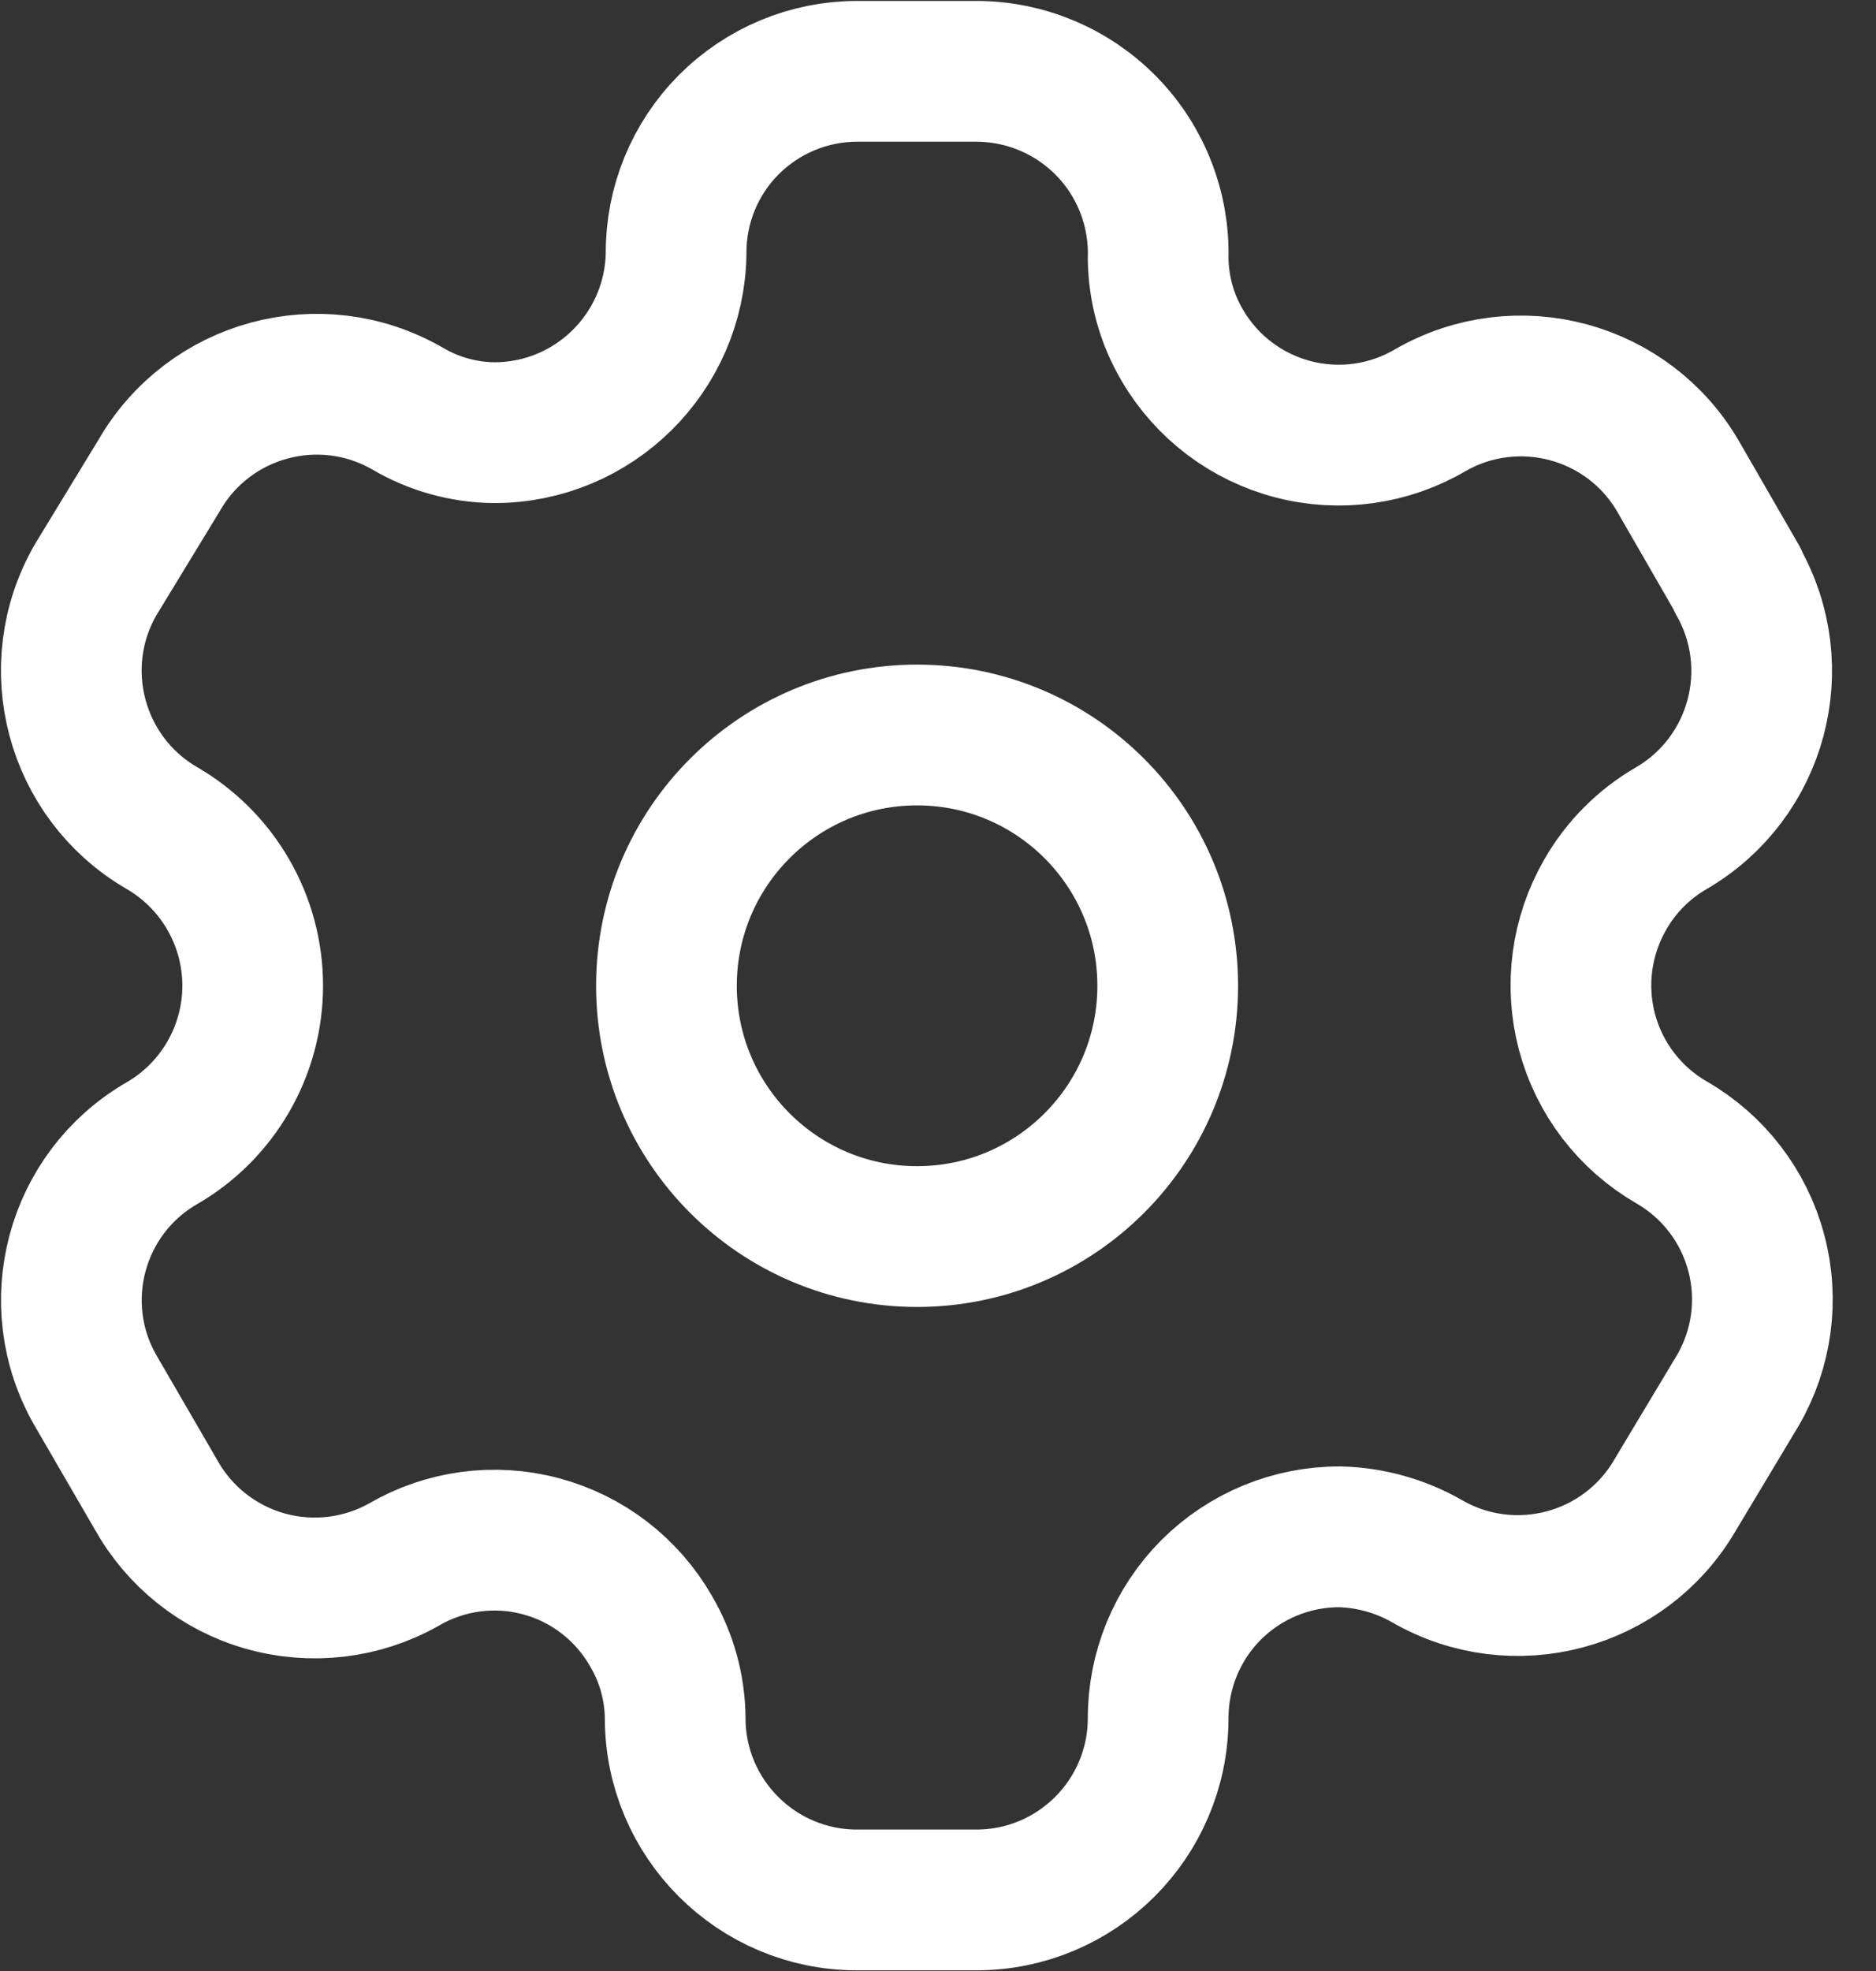 <svg width="20" height="21" viewBox="0 0 20 21" fill="none" xmlns="http://www.w3.org/2000/svg">
<rect x="0" y="0" width="20" height="21" fill="#333333" stroke="none"/>
<path fill-rule="evenodd" clip-rule="evenodd" d="M18.526 6.178L17.895 5.084C17.362 4.157 16.179 3.838 15.251 4.369V4.369C14.81 4.629 14.283 4.703 13.787 4.574C13.291 4.445 12.866 4.125 12.607 3.683C12.44 3.402 12.351 3.082 12.347 2.755V2.755C12.362 2.231 12.165 1.723 11.8 1.348C11.434 0.972 10.932 0.76 10.408 0.76H9.137C8.624 0.76 8.132 0.965 7.769 1.329C7.407 1.693 7.205 2.186 7.208 2.699V2.699C7.192 3.759 6.329 4.61 5.269 4.61C4.942 4.607 4.622 4.517 4.341 4.351V4.351C3.413 3.819 2.23 4.139 1.697 5.065L1.019 6.178C0.486 7.103 0.802 8.286 1.725 8.822V8.822C2.324 9.169 2.694 9.809 2.694 10.502C2.694 11.194 2.324 11.835 1.725 12.181V12.181C0.803 12.714 0.487 13.893 1.019 14.816V14.816L1.66 15.92C1.91 16.371 2.329 16.704 2.825 16.845C3.322 16.986 3.854 16.924 4.304 16.671V16.671C4.746 16.413 5.273 16.342 5.768 16.475C6.263 16.607 6.684 16.932 6.939 17.376C7.105 17.657 7.195 17.977 7.198 18.304V18.304C7.198 19.375 8.066 20.243 9.137 20.243H10.408C11.476 20.243 12.342 19.381 12.347 18.313V18.313C12.345 17.798 12.548 17.304 12.912 16.939C13.277 16.575 13.771 16.372 14.286 16.374C14.612 16.383 14.931 16.472 15.214 16.634V16.634C16.139 17.167 17.321 16.852 17.858 15.929V15.929L18.526 14.816C18.785 14.372 18.856 13.843 18.723 13.347C18.591 12.851 18.266 12.428 17.821 12.172V12.172C17.376 11.915 17.051 11.492 16.919 10.996C16.787 10.5 16.858 9.971 17.116 9.527C17.284 9.234 17.528 8.991 17.821 8.822V8.822C18.738 8.286 19.053 7.111 18.526 6.188V6.188V6.178Z" stroke="white" stroke-width="1.5" stroke-linecap="round" stroke-linejoin="round"/>
<circle cx="9.777" cy="10.503" r="2.672" stroke="white" stroke-width="1.5" stroke-linecap="round" stroke-linejoin="round"/>
</svg>

